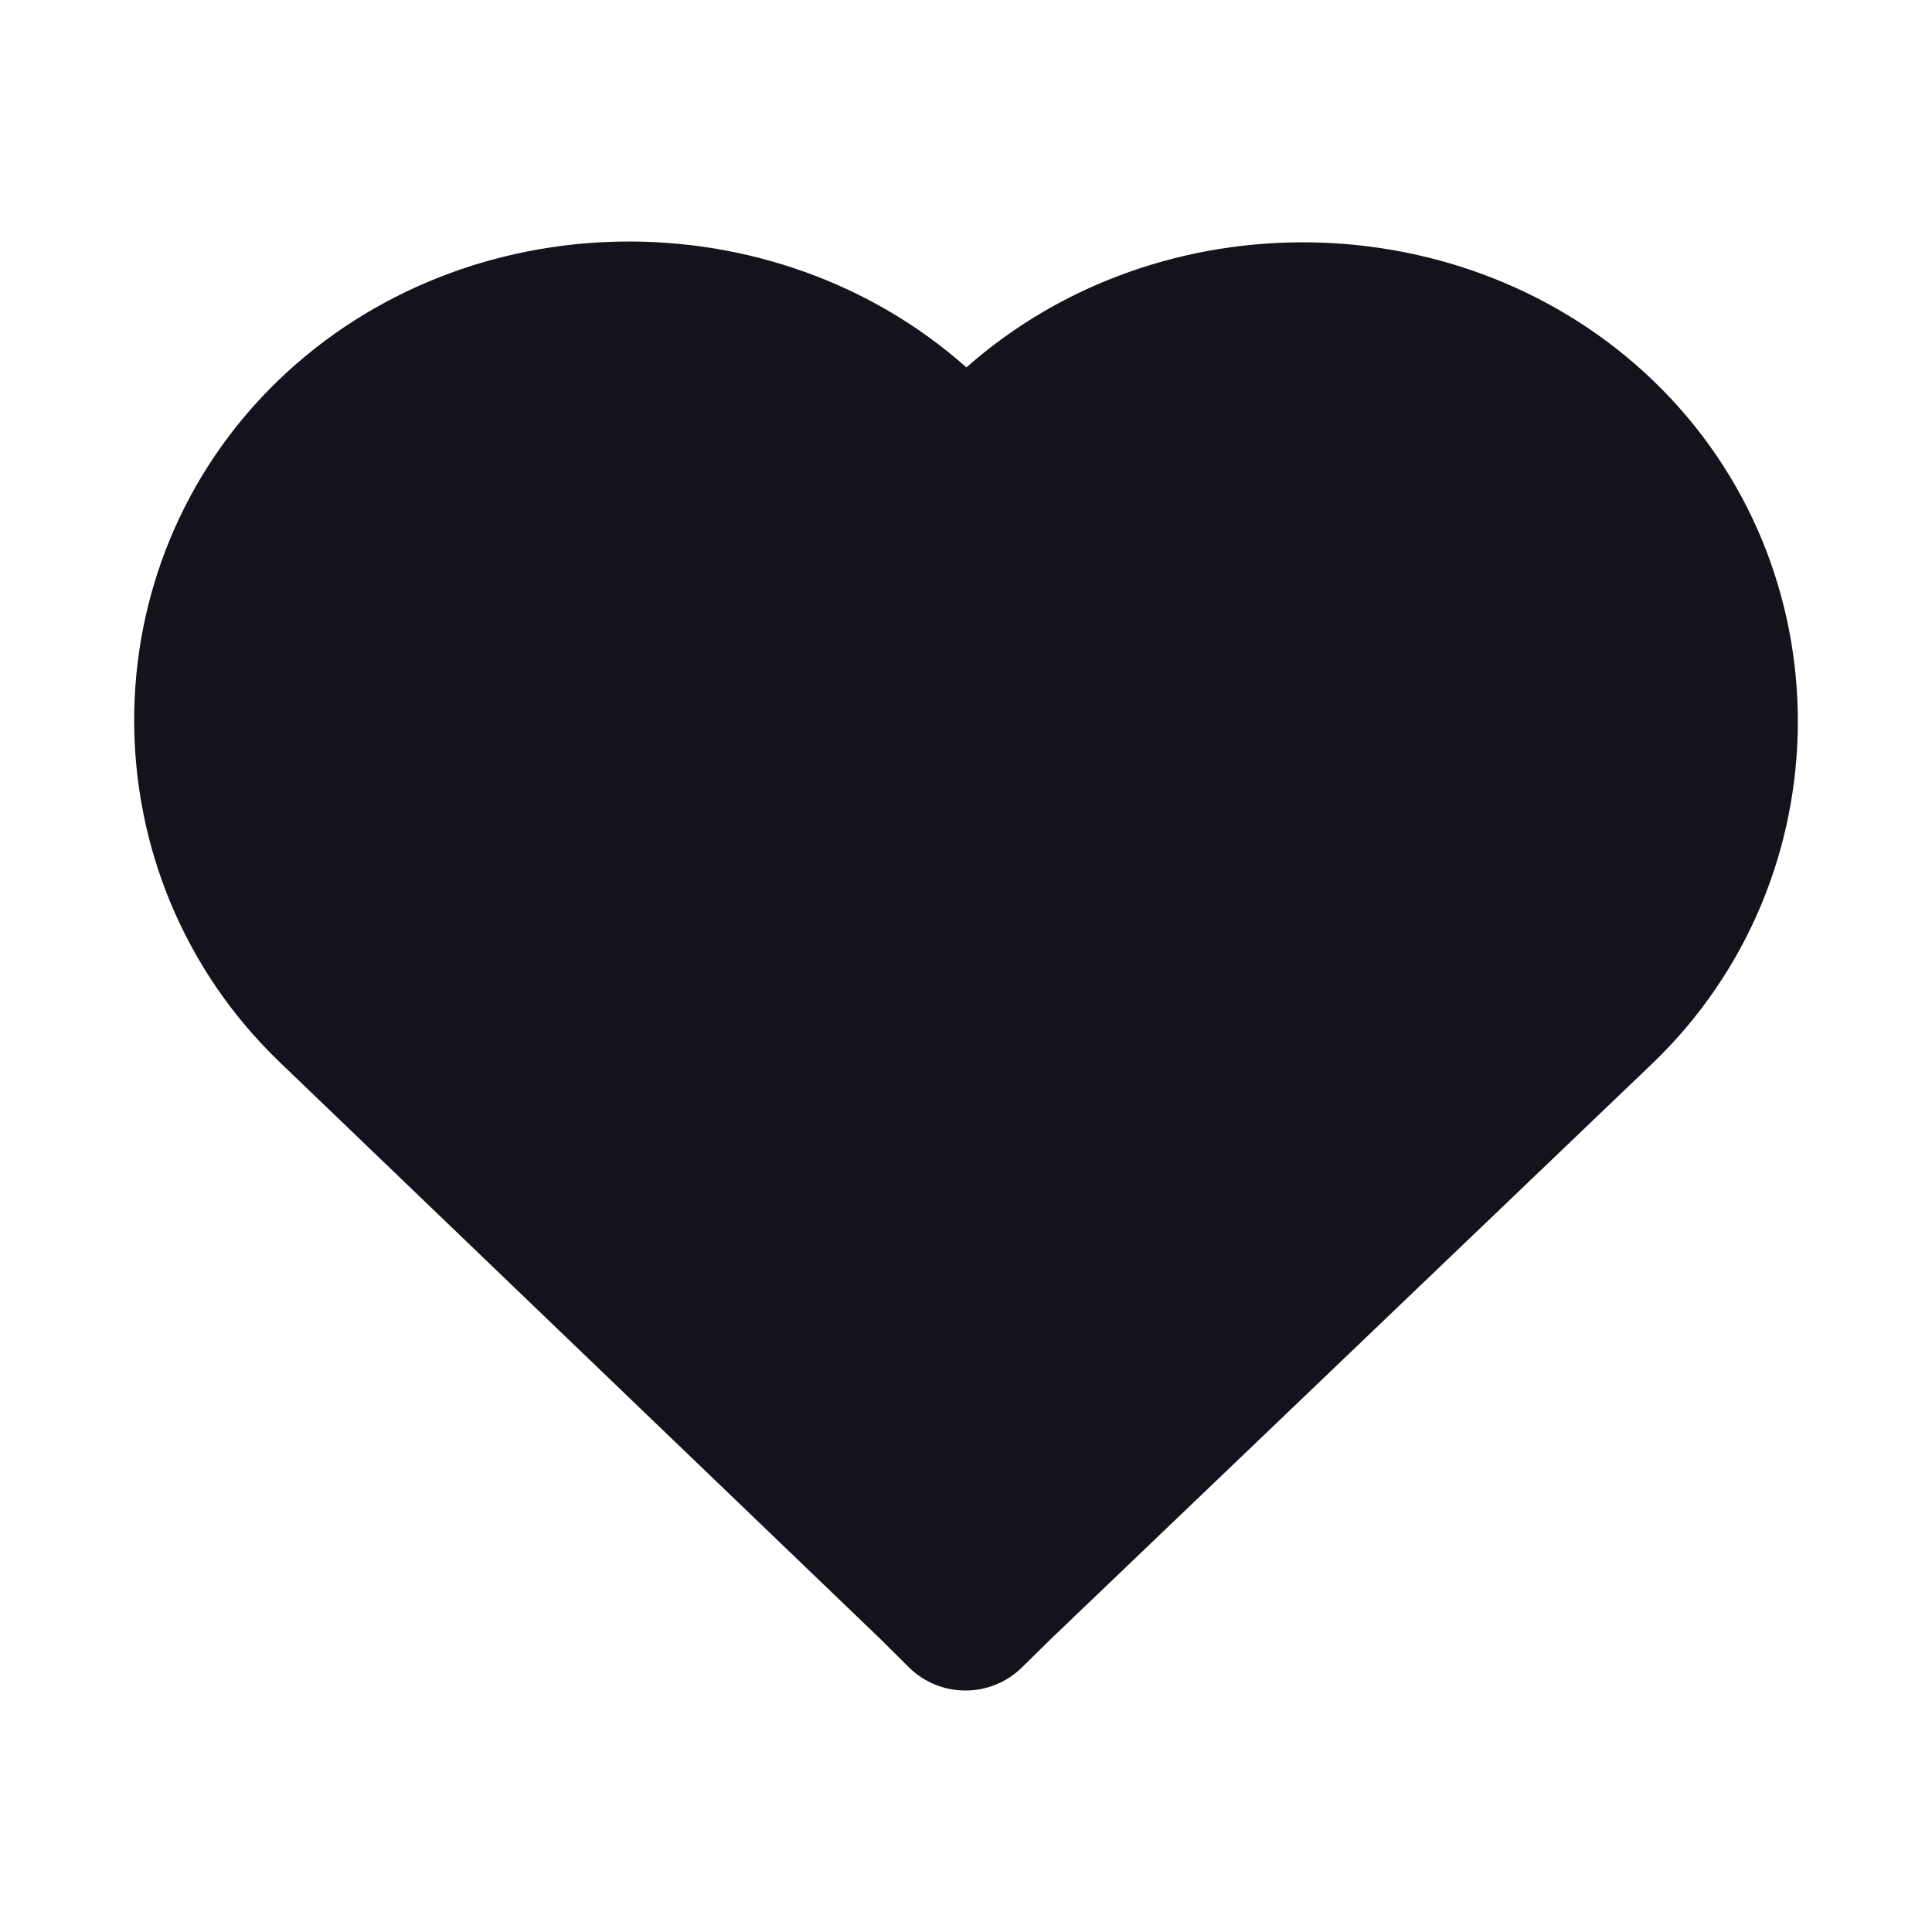 <svg width="18" height="18" viewBox="0 0 18 18" fill="none" xmlns="http://www.w3.org/2000/svg">
<path fill-rule="evenodd" clip-rule="evenodd" d="M15.402 3.546C13.655 1.868 10.804 1.831 9.004 3.423C7.205 1.826 4.352 1.856 2.6 3.537C0.793 5.273 0.805 8.166 2.606 9.896L8.193 15.261L8.193 15.261L8.193 15.261L8.467 15.533C8.758 15.821 9.227 15.823 9.52 15.536L9.799 15.262L15.395 9.908L15.396 9.907C17.195 8.179 17.206 5.279 15.402 3.546Z" fill="#12131B"/>
</svg>
